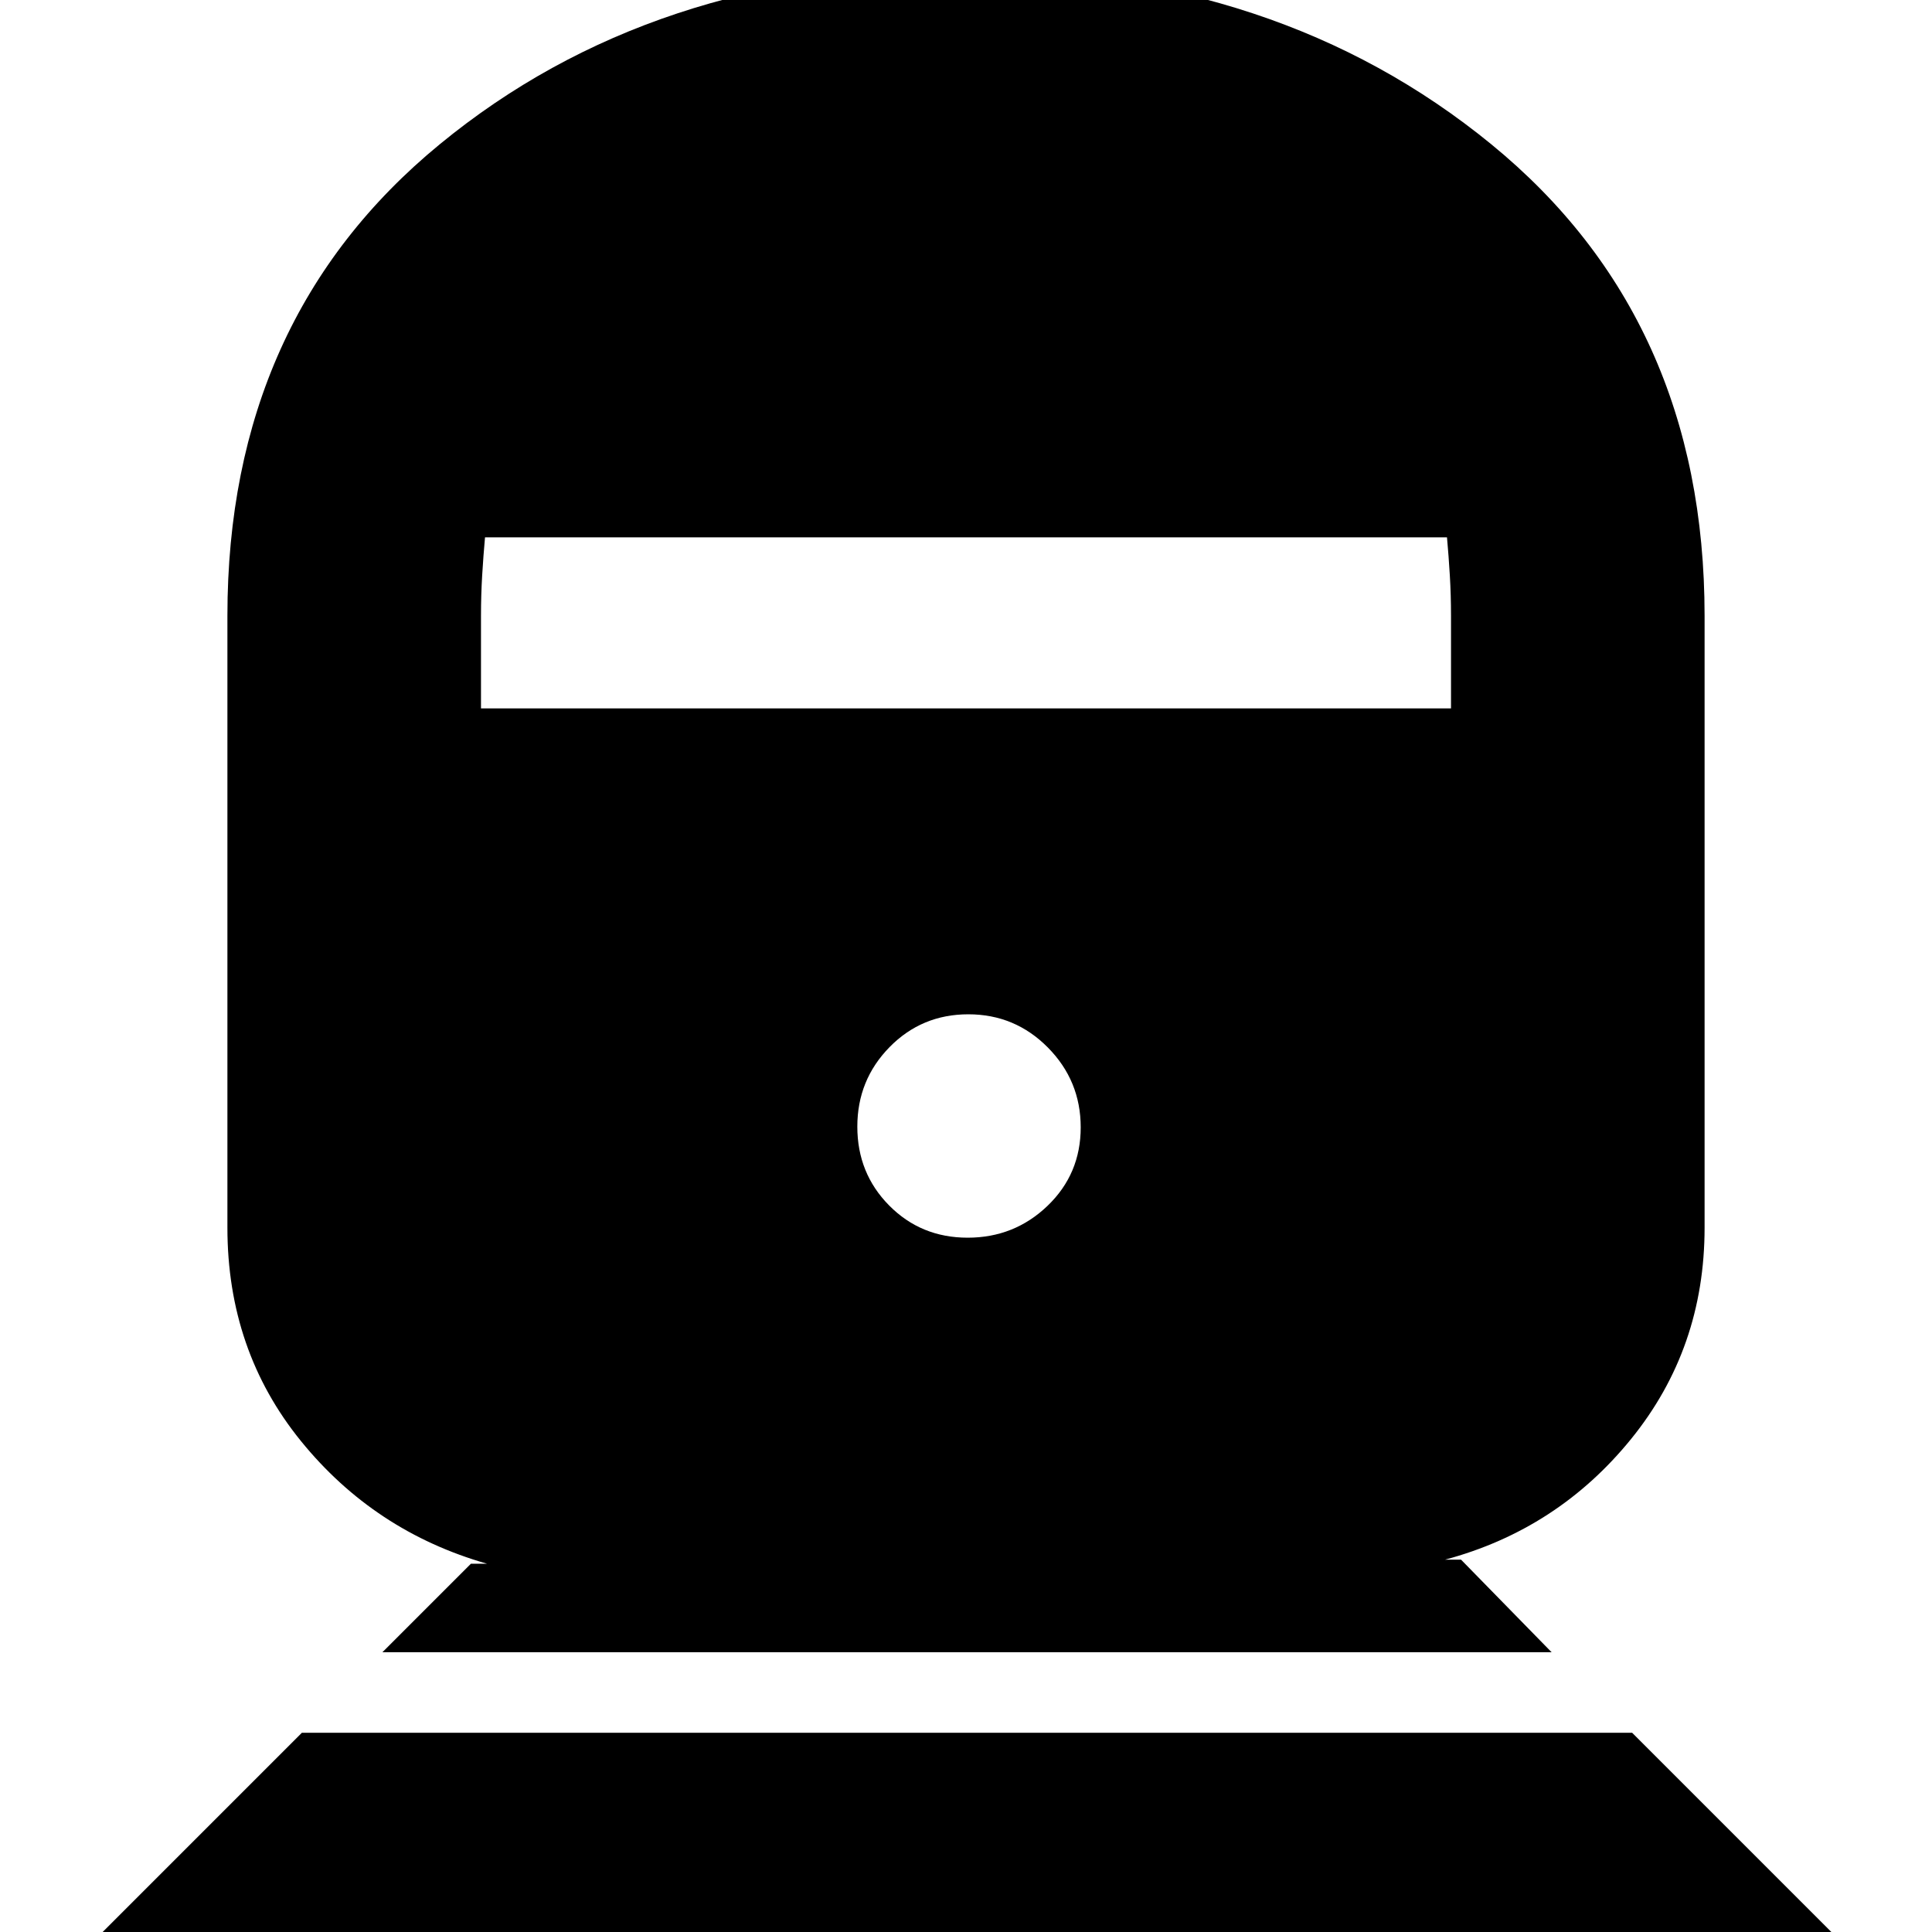 <svg xmlns="http://www.w3.org/2000/svg" height="24" viewBox="0 -960 960 960" width="24"><path d="M20 31 150-99h661L941 31H20Zm170-170 44-44h8q-56-16-92.5-61T113-350v-304q0-147.64 105.52-234.32Q324.03-975 479.52-975 635-975 741-888.32 847-801.64 847-654v304q0 60-36.5 105T718-185h8l45 46H190Zm290.82-206q23.18 0 39.68-15.82 16.5-15.83 16.5-39 0-23.18-16.32-39.68-16.33-16.5-39.5-16.5Q458-456 442-439.68q-16 16.33-16 39.5Q426-377 441.82-361q15.83 16 39 16ZM239-608h482v-46q0-10.32-.59-20.14-.59-9.81-1.41-18.86H241q-.82 9.05-1.41 18.86-.59 9.82-.59 20.14v46Z"/></svg>